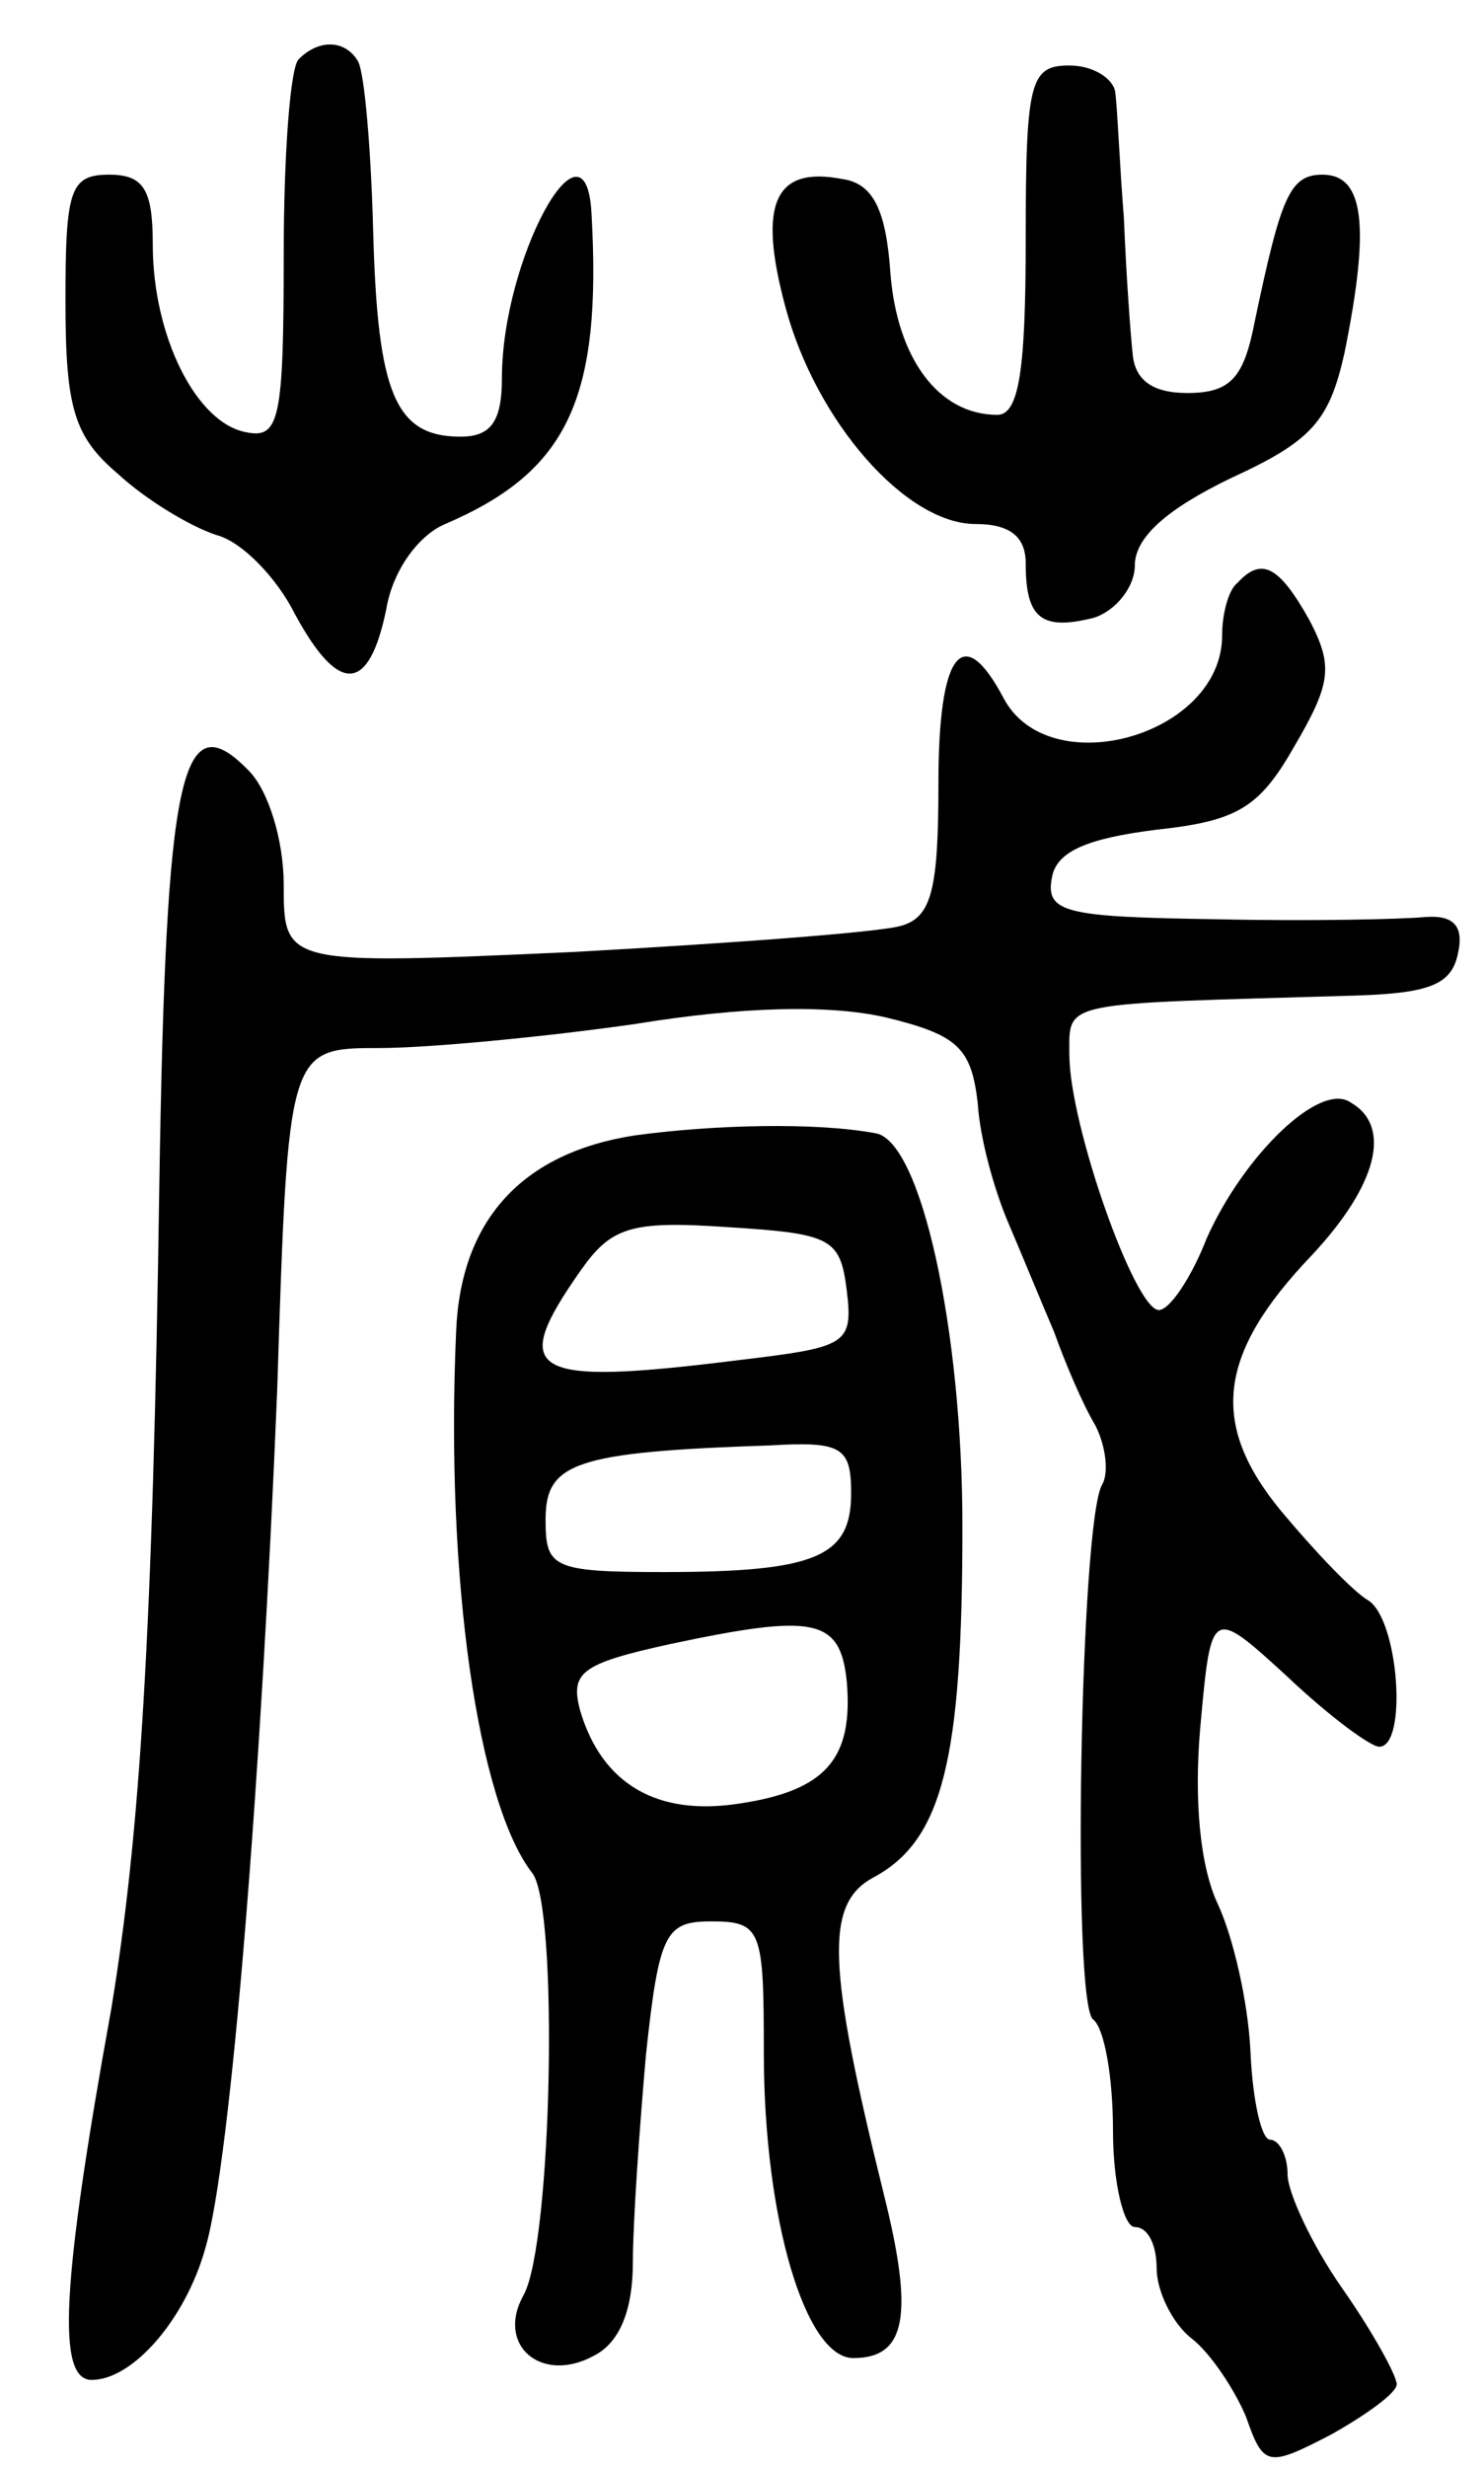 <svg version="1.0" xmlns="http://www.w3.org/2000/svg"
 width="68pt" height="113pt" viewBox="0 0 68 113"
 preserveAspectRatio="xMidYMid meet">
<g transform="translate(0,113) scale(0.1,-0.1)"
fill="#000000" stroke="none">
<path d="M137 1103 c-4 -3 -7 -44 -7 -90 0 -75 -2 -84 -17 -81 -23 4 -43 44
-43 86 0 25 -4 32 -20 32 -18 0 -20 -7 -20 -58 0 -49 4 -62 24 -79 13 -12 33
-24 45 -28 12 -3 28 -20 36 -36 20 -37 34 -37 42 2 3 18 15 34 27 39 56 24 72
57 67 143 -3 48 -41 -22 -41 -76 0 -20 -5 -27 -19 -27 -30 0 -38 20 -40 94 -1
38 -4 73 -7 78 -6 10 -18 10 -27 1z"/>
<path d="M470 1020 c0 -59 -3 -80 -13 -80 -27 0 -46 26 -49 65 -2 29 -8 41
-22 43 -31 6 -39 -11 -26 -59 14 -52 55 -99 87 -99 16 0 23 -6 23 -18 0 -25 7
-31 31 -25 10 3 19 14 19 24 0 13 15 26 44 40 37 17 45 26 52 57 12 59 9 82
-10 82 -15 0 -19 -10 -31 -67 -5 -26 -11 -33 -31 -33 -16 0 -24 6 -25 18 -1 9
-3 37 -4 62 -2 25 -3 51 -4 58 -1 6 -10 12 -21 12 -18 0 -20 -7 -20 -80z"/>
<path d="M567 863 c-4 -3 -7 -14 -7 -24 0 -46 -79 -68 -100 -29 -19 36 -30 21
-30 -39 0 -48 -3 -61 -17 -65 -10 -3 -78 -8 -150 -12 -133 -6 -133 -6 -133 31
0 20 -7 43 -16 52 -31 32 -38 0 -41 -190 -3 -207 -9 -298 -22 -377 -23 -127
-25 -170 -9 -170 19 0 43 28 52 60 12 40 26 221 33 393 5 157 5 157 47 157 22
0 75 5 117 11 49 8 89 9 115 3 33 -8 39 -14 42 -39 1 -17 8 -41 14 -55 6 -14
15 -36 21 -50 5 -14 13 -33 19 -43 5 -10 6 -22 3 -27 -10 -17 -14 -239 -4
-245 5 -4 9 -26 9 -51 0 -24 5 -44 10 -44 6 0 10 -8 10 -19 0 -10 7 -25 16
-32 9 -7 20 -24 25 -36 8 -23 10 -23 39 -8 16 9 30 19 30 23 0 4 -11 24 -25
44 -14 20 -25 44 -25 52 0 9 -4 16 -8 16 -4 0 -8 18 -9 40 -1 23 -8 53 -15 68
-8 17 -11 47 -8 81 5 55 5 55 40 23 19 -18 38 -32 42 -32 13 0 9 58 -5 67 -7
4 -25 23 -40 41 -33 40 -29 72 14 117 30 32 37 59 18 70 -14 10 -49 -24 -66
-62 -7 -18 -17 -33 -22 -33 -11 0 -41 85 -41 117 0 25 -5 23 130 27 35 1 45 5
48 19 3 13 -2 18 -15 17 -10 -1 -53 -2 -96 -1 -69 1 -78 3 -75 19 2 12 16 18
48 22 37 4 47 10 63 38 17 29 18 37 7 58 -14 25 -22 29 -33 17z"/>
<path d="M291 610 c-52 -8 -80 -39 -82 -90 -5 -113 10 -216 35 -248 12 -16 9
-169 -4 -193 -13 -23 8 -41 32 -28 12 6 18 21 18 43 0 18 3 61 6 95 6 56 9 61
30 61 23 0 24 -4 24 -60 0 -76 19 -140 41 -140 24 0 28 19 14 75 -26 105 -27
133 -5 145 32 17 41 54 41 161 0 90 -19 177 -40 180 -27 5 -73 4 -110 -1z m97
-71 c3 -25 0 -26 -50 -32 -96 -12 -105 -6 -72 41 14 20 23 23 67 20 48 -3 52
-5 55 -29z m2 -93 c0 -29 -16 -36 -86 -36 -51 0 -54 2 -54 24 0 26 13 31 103
34 33 2 37 -1 37 -22z m-2 -86 c3 -35 -9 -50 -49 -56 -38 -6 -63 9 -73 42 -5
18 0 22 41 31 66 14 78 12 81 -17z"/>
</g>
</svg>
